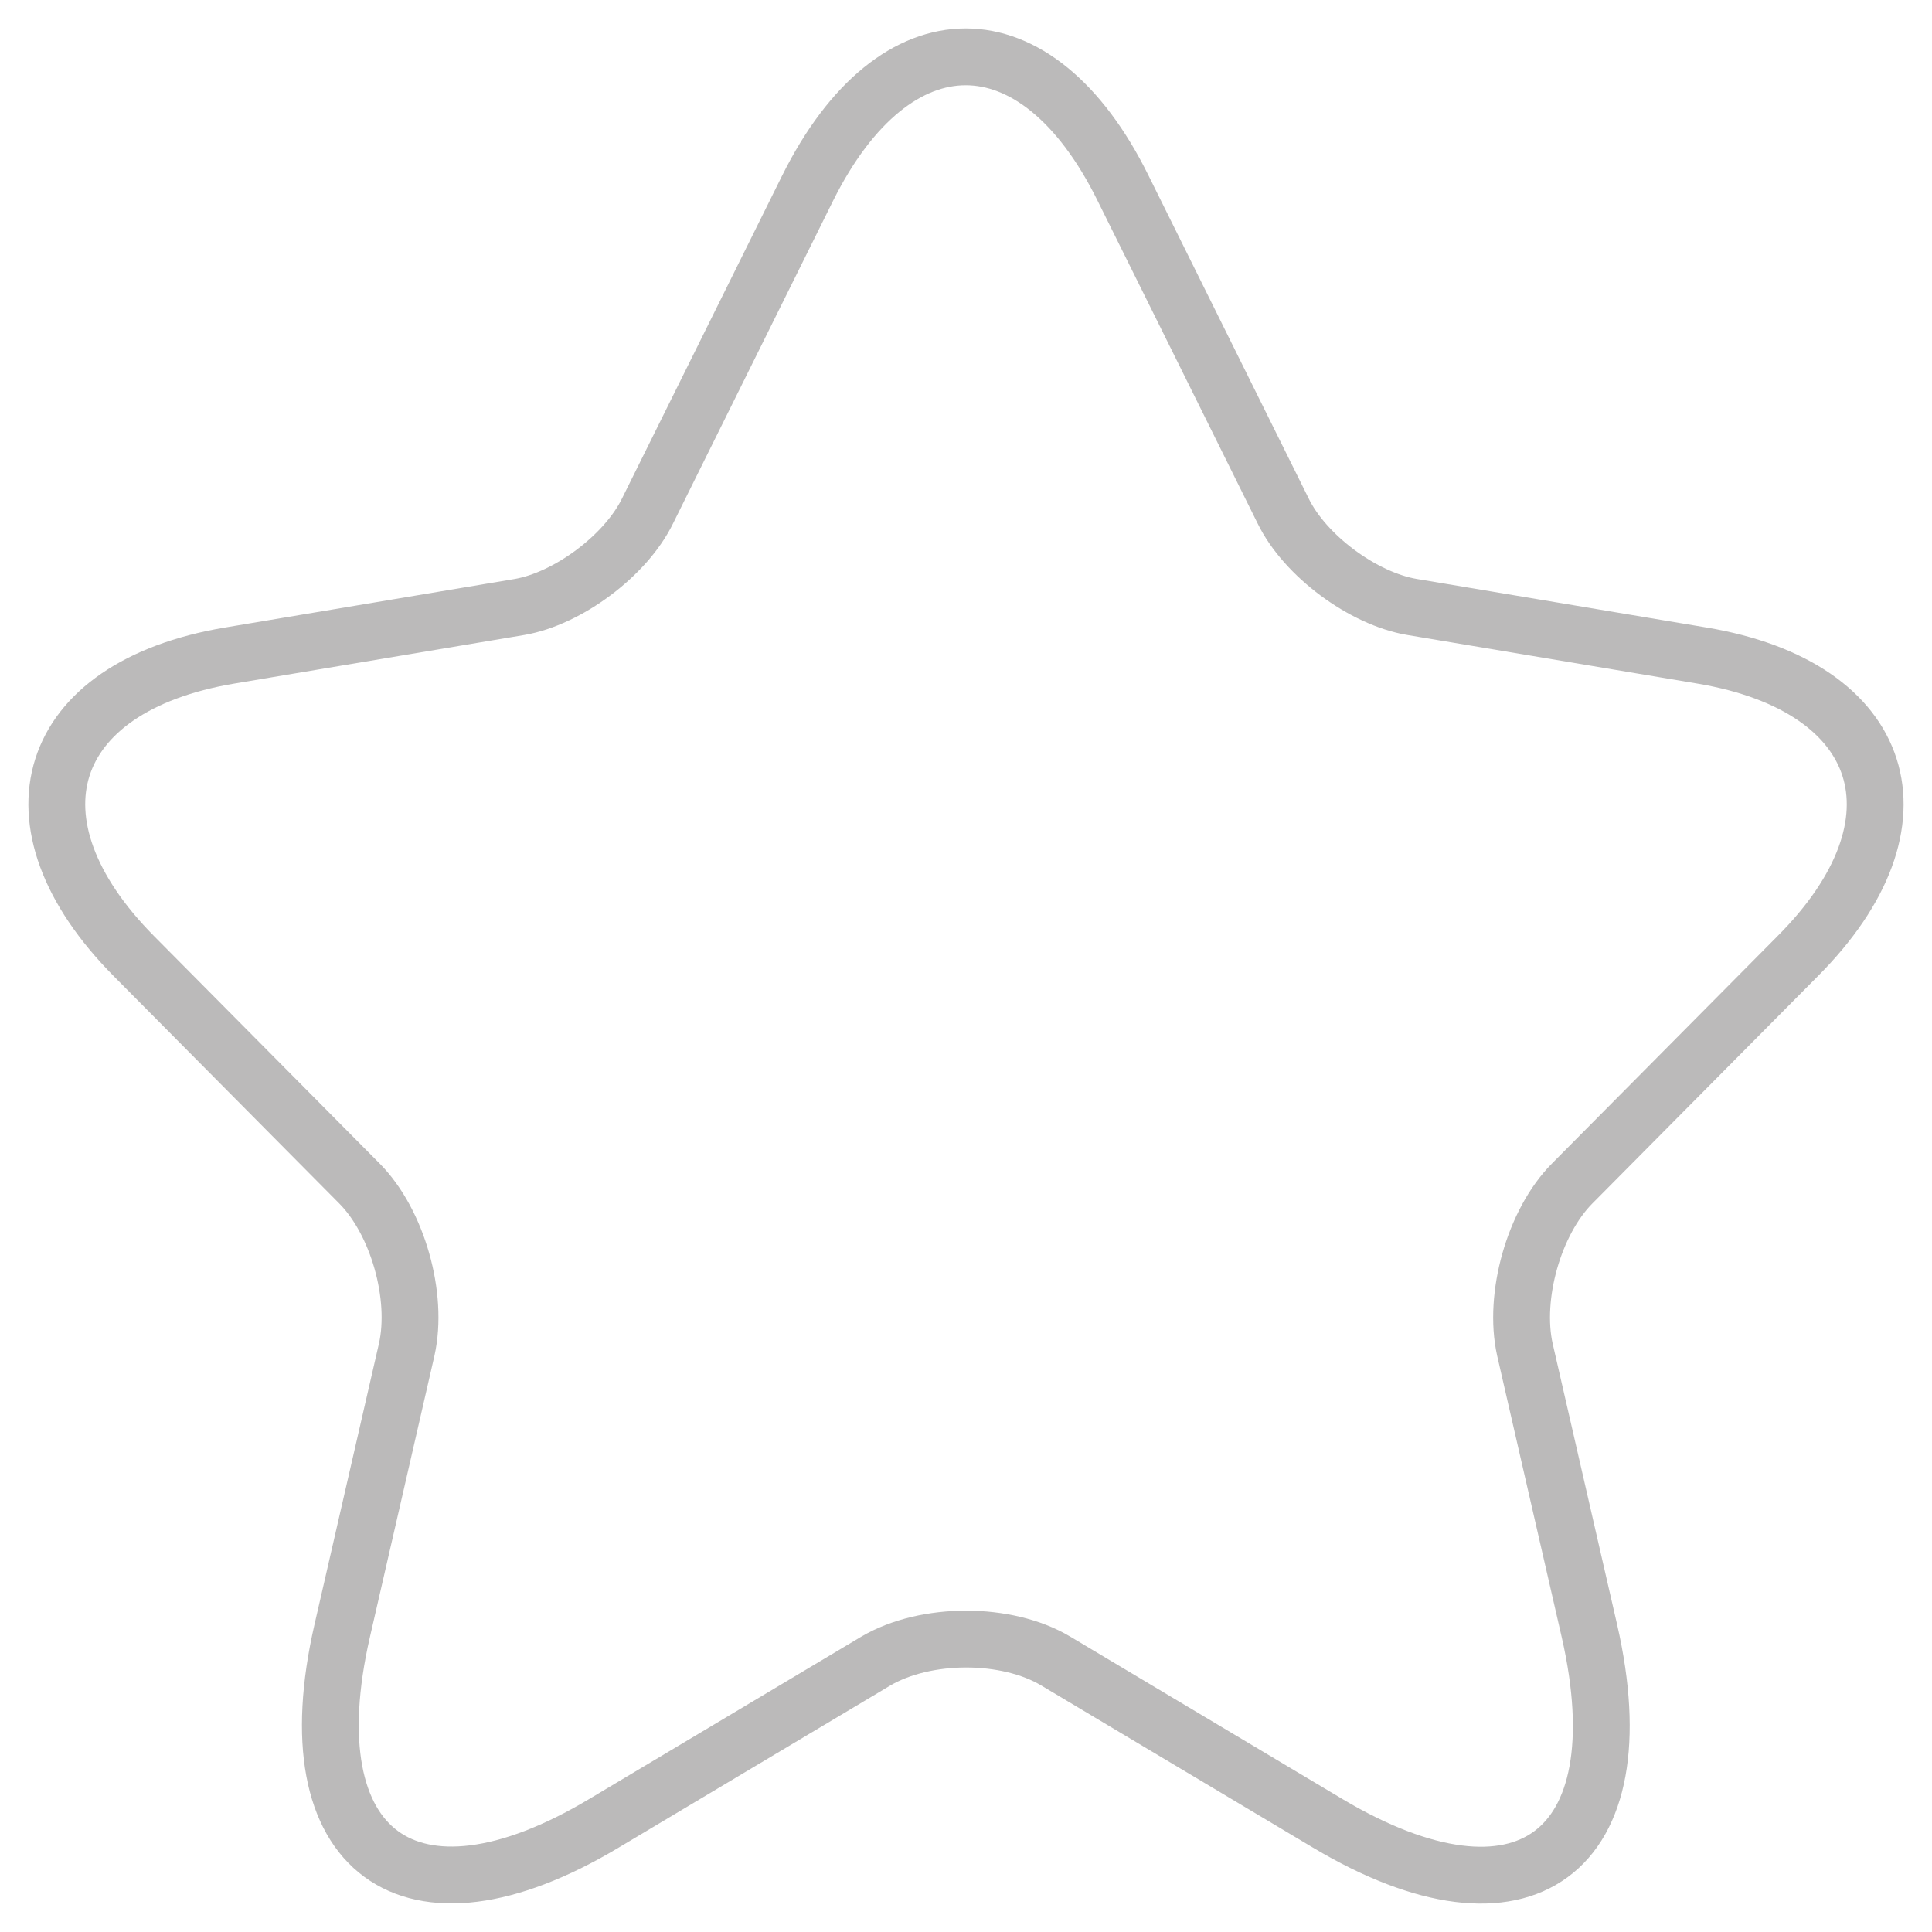 <svg xmlns="http://www.w3.org/2000/svg" width="34" height="34" viewBox="0 0 34 34" fill="none">
  <path d="M19.764 3.311L22.58 8.989C22.964 9.779 23.988 10.537 24.852 10.682L29.955 11.537C33.219 12.086 33.987 14.473 31.635 16.828L27.667 20.828C26.995 21.506 26.628 22.812 26.835 23.748L27.971 28.7C28.867 32.62 26.803 34.136 23.364 32.087L18.58 29.232C17.716 28.716 16.293 28.716 15.413 29.232L10.629 32.087C7.206 34.136 5.126 32.603 6.022 28.7L7.158 23.748C7.366 22.812 6.998 21.506 6.326 20.828L2.358 16.828C0.022 14.473 0.774 12.086 4.038 11.537L9.141 10.682C9.989 10.537 11.013 9.779 11.397 8.989L14.213 3.311C15.749 0.23 18.244 0.23 19.764 3.311Z" stroke="#BBBABA" stroke-linecap="round" stroke-linejoin="round"/>
</svg>